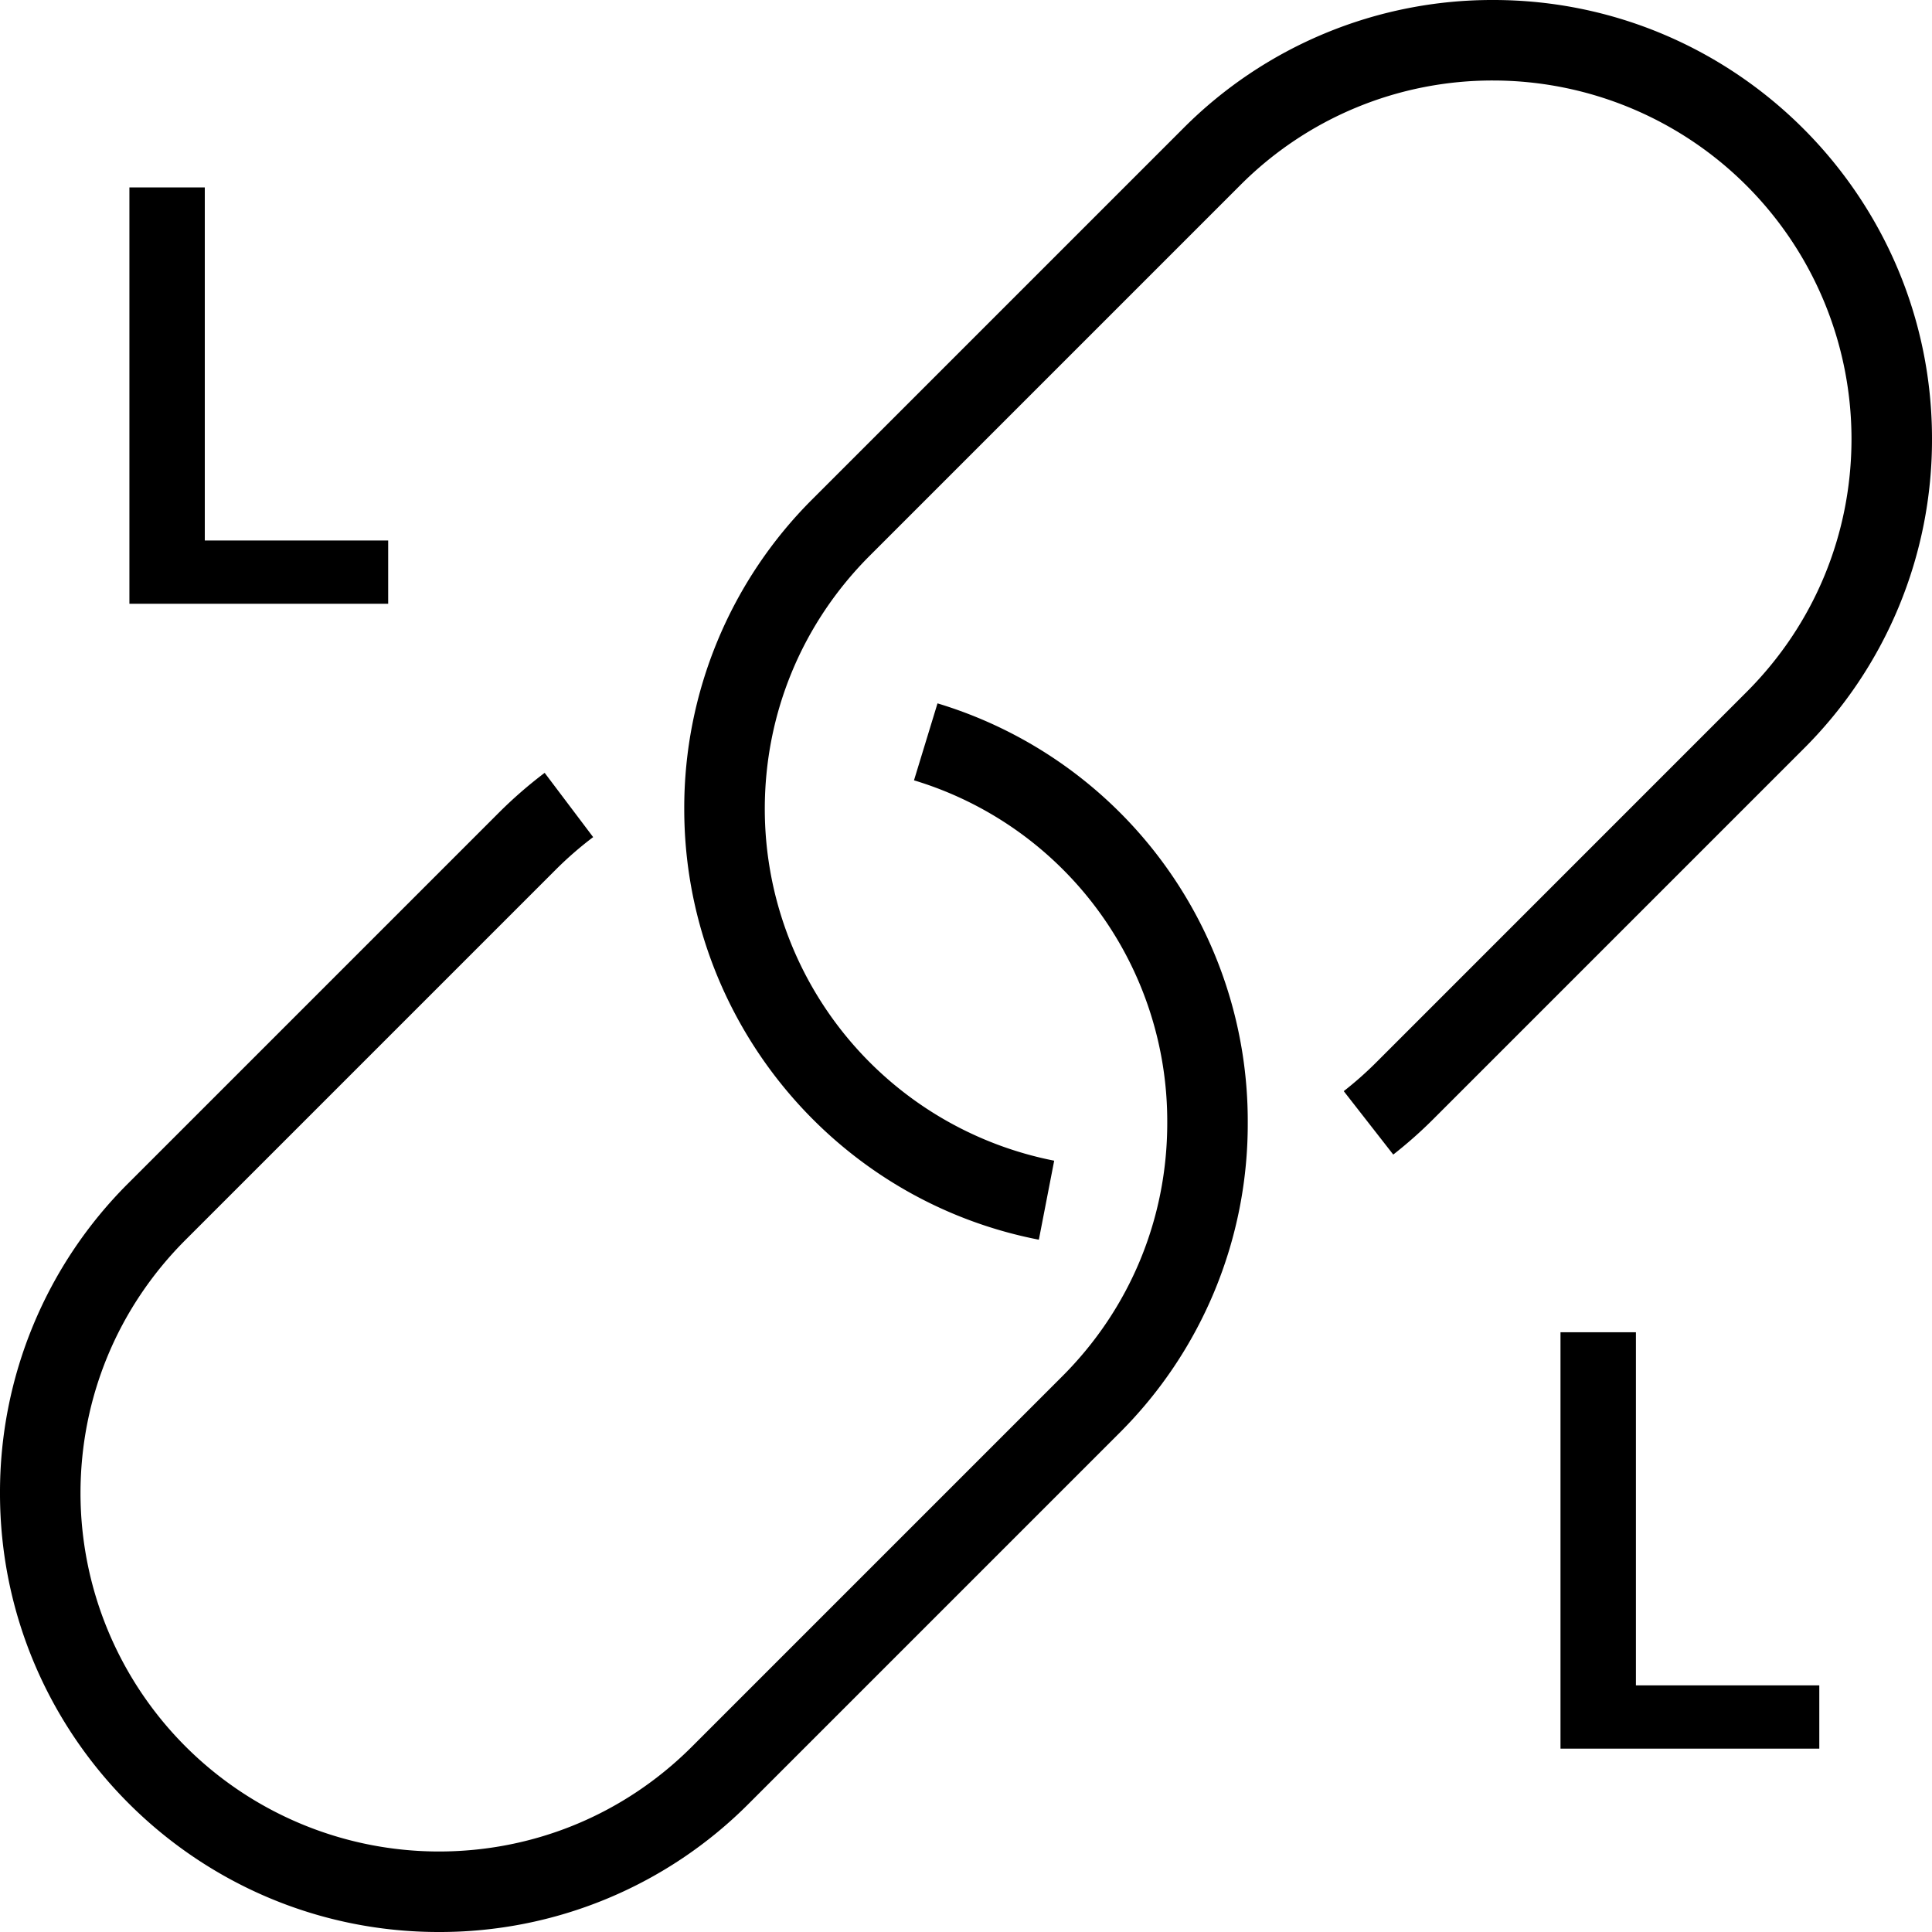 <svg xmlns="http://www.w3.org/2000/svg" width="48" height="48" fill="#000" xmlns:v="https://vecta.io/nano"><path d="M10.899 48a10.83 10.83 0 0 0 7.707-3.192l9.201-9.201A10.83 10.83 0 0 0 31 27.899a10.84 10.84 0 0 0-7.708-10.424l-.584 1.912A8.85 8.85 0 0 1 29 27.899c0 2.377-.926 4.612-2.606 6.293l-9.201 9.201C15.512 45.074 13.276 46 10.899 46A8.91 8.91 0 0 1 2 37.101c0-2.377.926-4.612 2.606-6.293l9.201-9.201a8.91 8.91 0 0 1 .93-.809l-1.205-1.597a11 11 0 0 0-1.139.991l-9.201 9.201A10.83 10.83 0 0 0 0 37.101C0 43.11 4.89 48 10.899 48zM37.101 0a10.83 10.83 0 0 0-7.707 3.192l-9.201 9.201A10.83 10.83 0 0 0 17 20.101c0 5.208 3.705 9.707 8.81 10.699l.381-1.963a8.91 8.91 0 0 1-7.19-8.736c0-2.377.926-4.612 2.606-6.293l9.201-9.201A8.84 8.84 0 0 1 37.101 2 8.91 8.91 0 0 1 46 10.899c0 2.377-.926 4.612-2.606 6.293l-9.2 9.201a8.86 8.86 0 0 1-.809.716l1.23 1.576a10.85 10.85 0 0 0 .991-.877l9.201-9.201A10.83 10.83 0 0 0 48 10.899C48 4.89 43.11 0 37.101 0zM3.215 15h6.429v-1.571H5.088V4.657H3.215V15zM38.77 43.444h6.43v-1.571h-4.556V33.1H38.77v10.343z"/></svg>